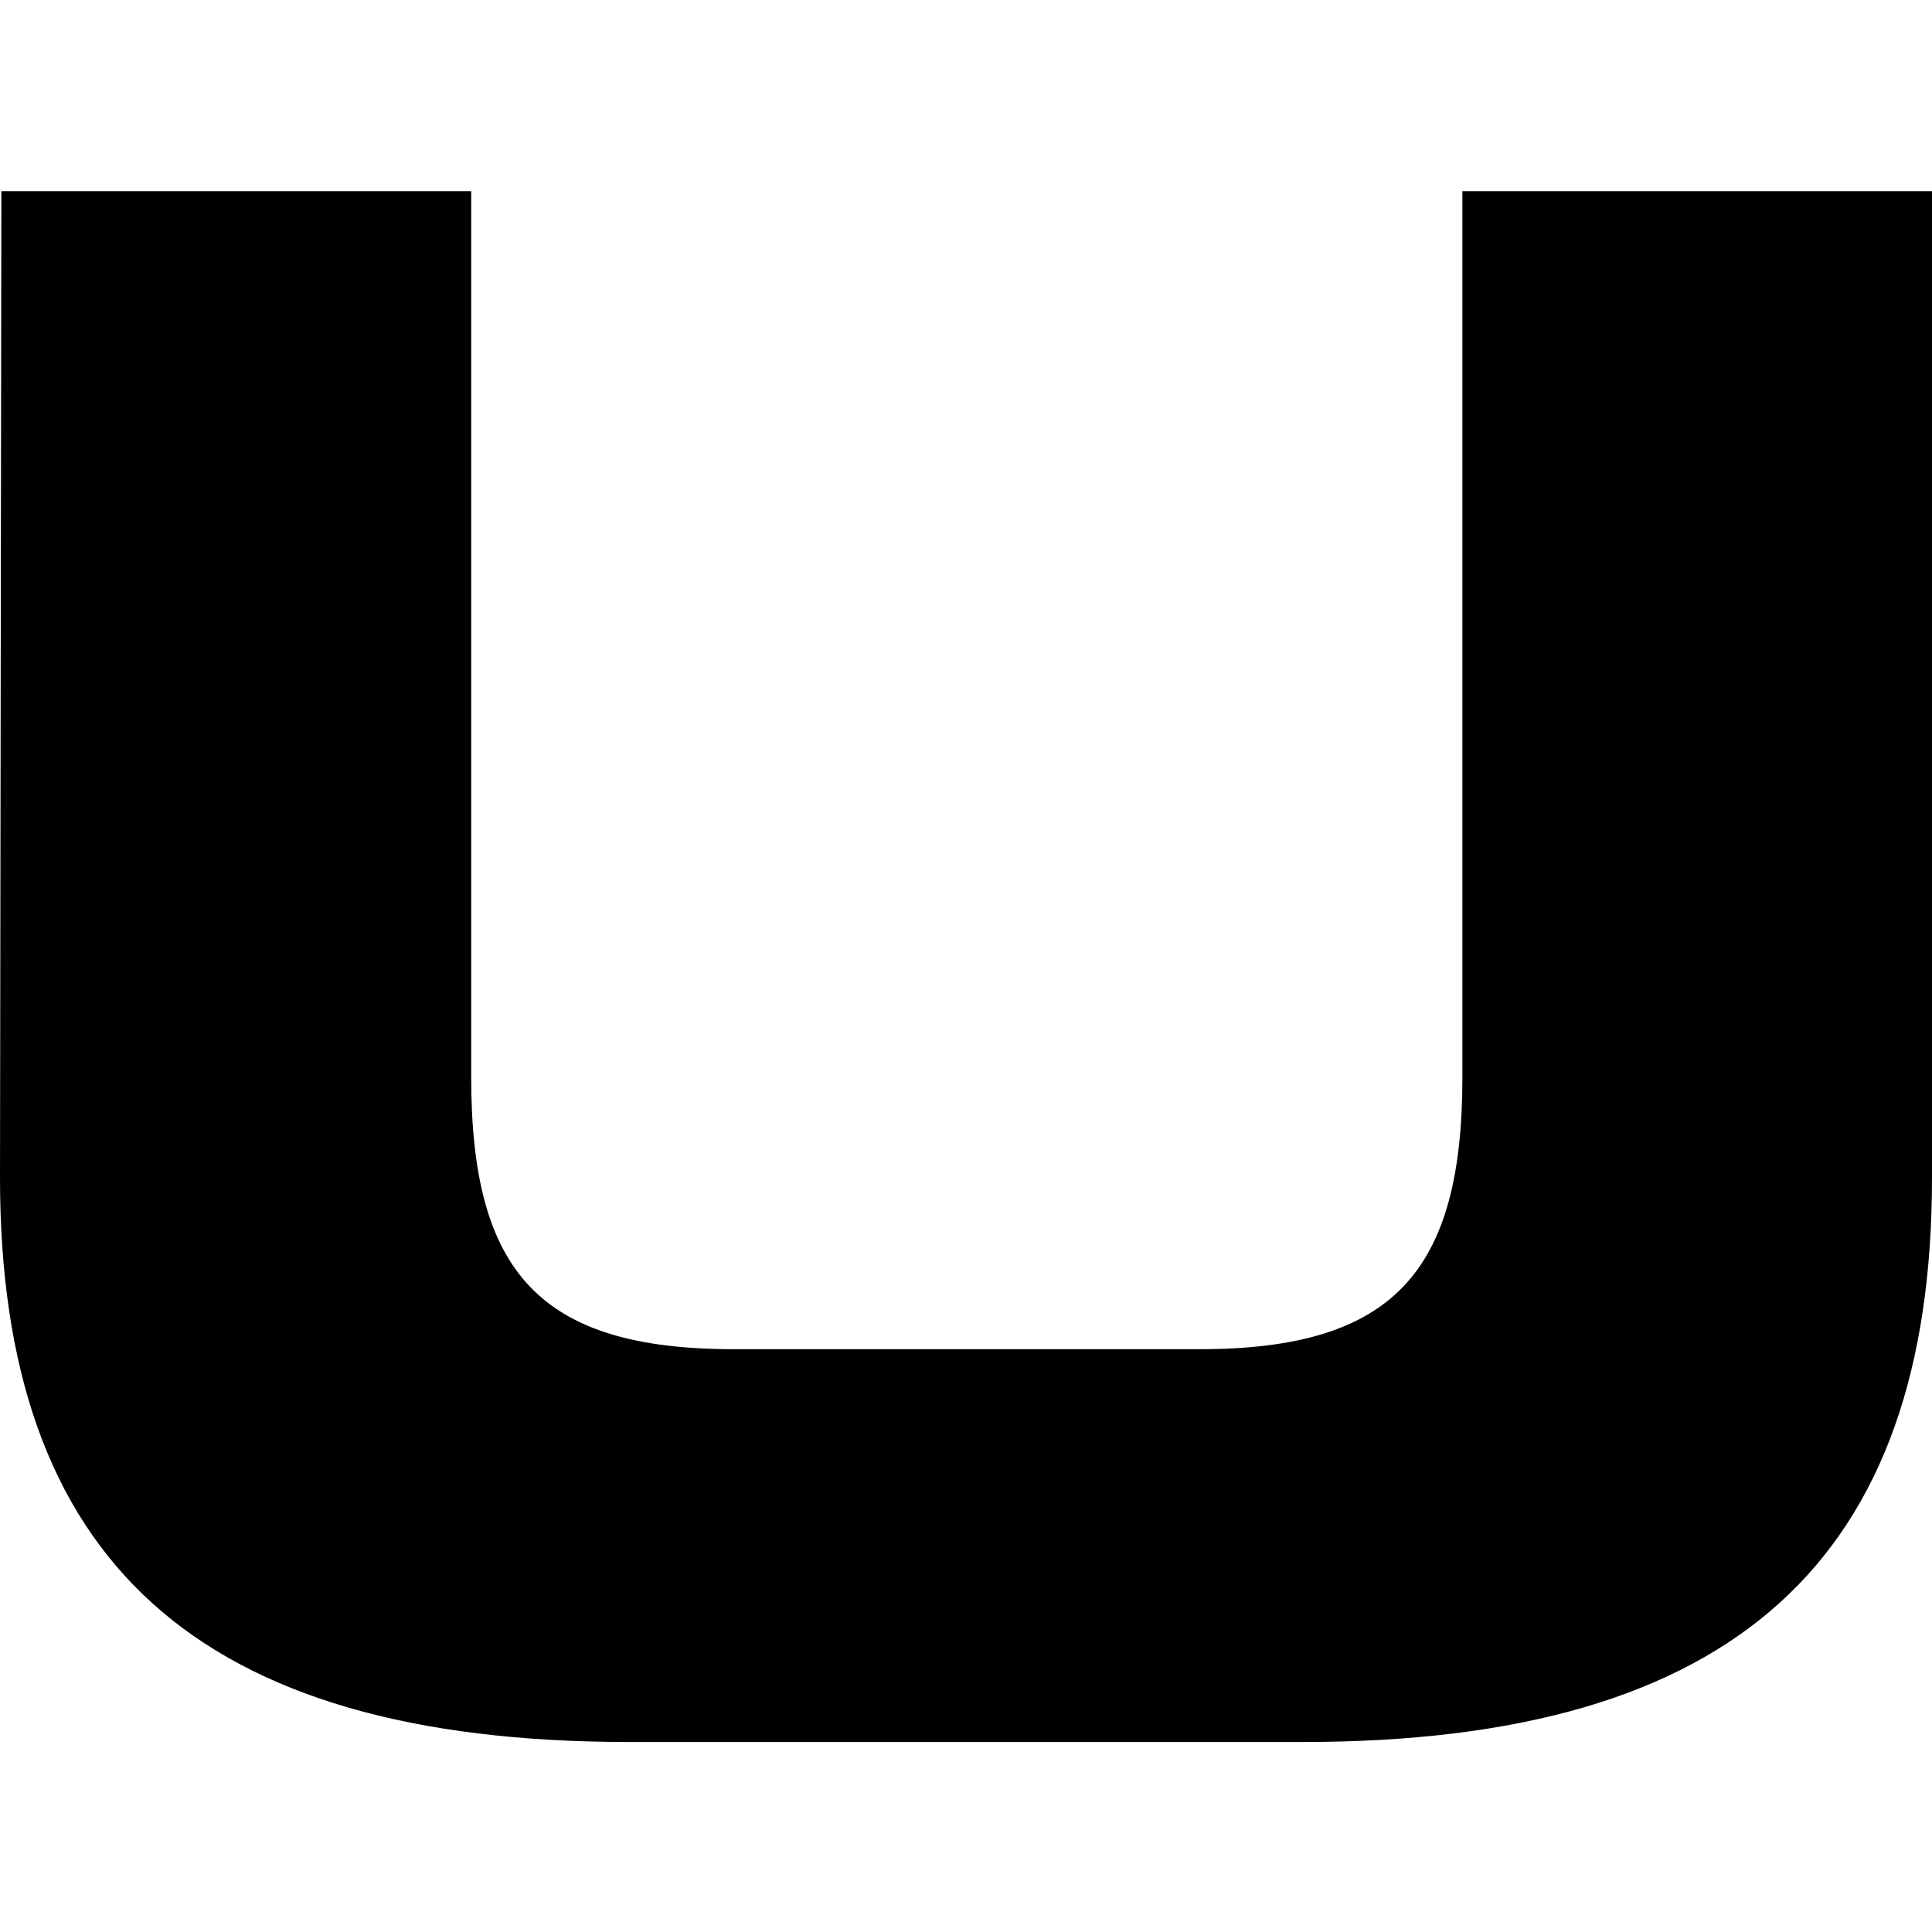 <?xml version="1.0" ?>
<svg xmlns="http://www.w3.org/2000/svg" viewBox="0 0 84.75 84.75">
	<path class="a" d="M 0.06,8.385 L 20.67,8.385 L 20.67,47.255 C 20.67,55.815 23.67,59.185 32.2,59.185 L 52.61,59.185 C 61.1,59.185 64.15,55.815 64.15,47.255 L 64.15,8.385 L 84.75,8.385 L 84.75,51.665 C 84.75,68.385 76.13,76.415 57.15,76.415 L 27.6,76.415 C 8.6,76.415 0.0,68.415 0.0,51.665 L 0.06,8.385"/>
</svg>
